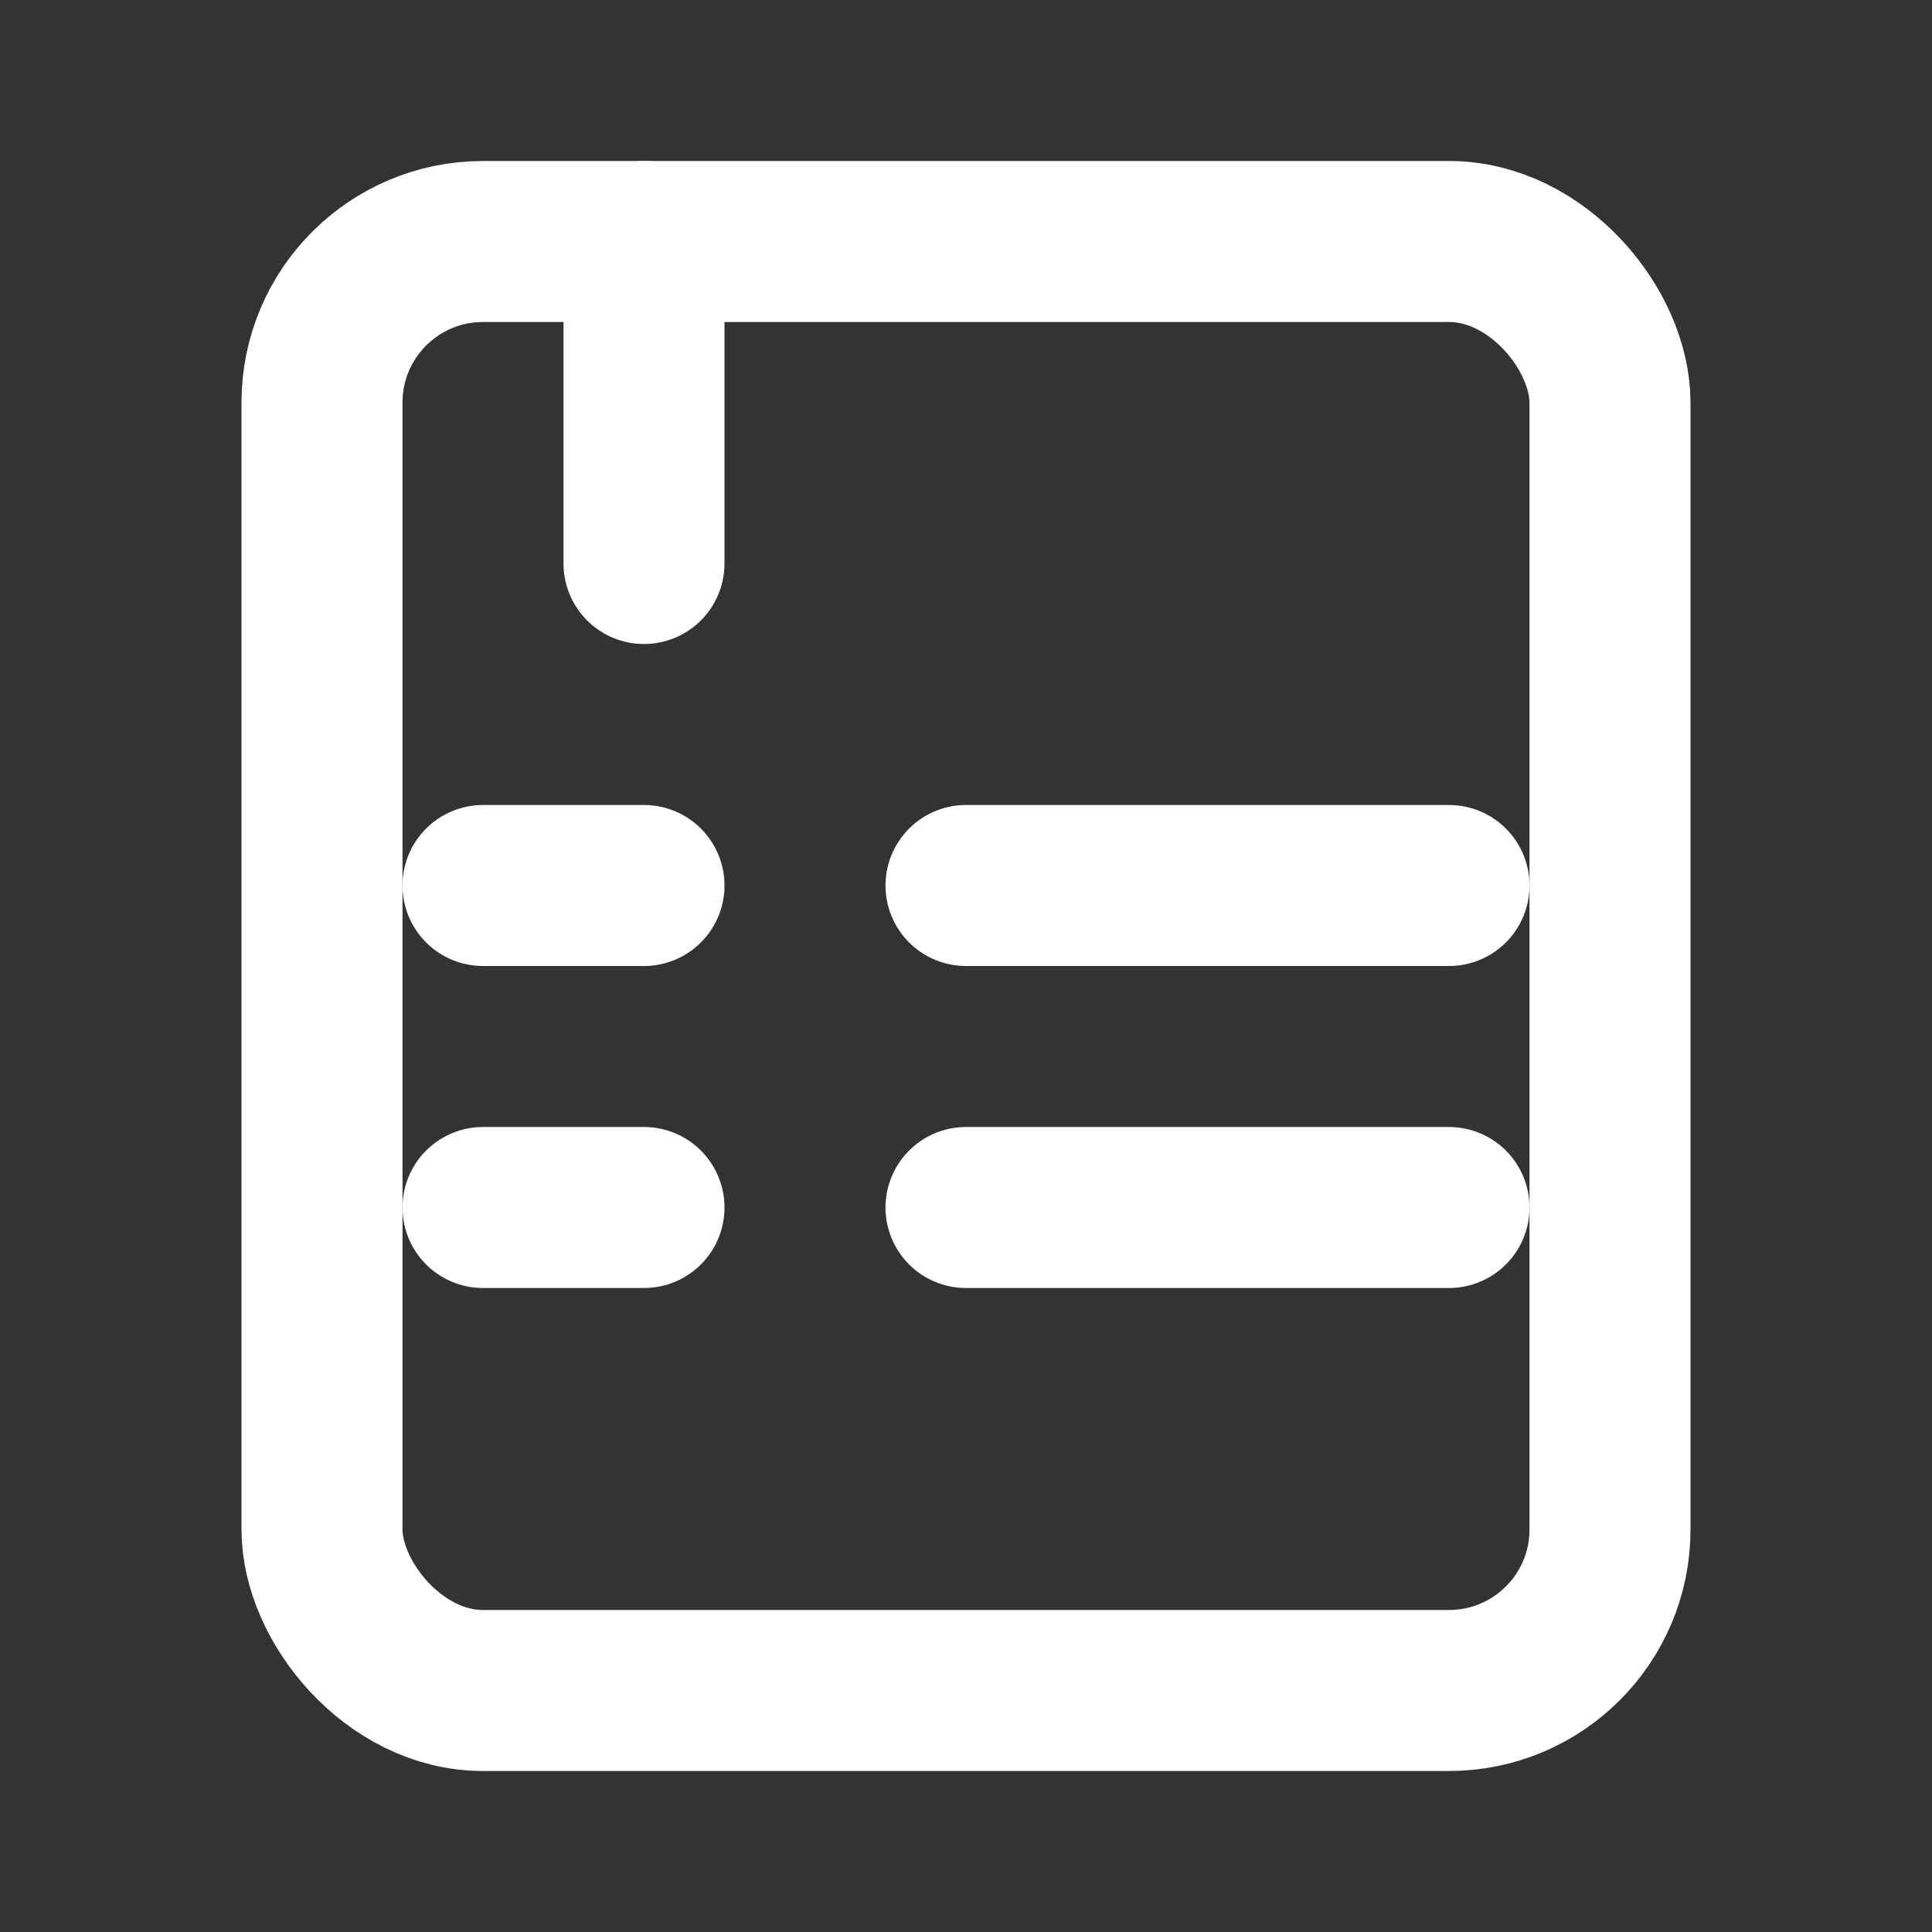 <svg xmlns="http://www.w3.org/2000/svg" width="28" height="28" viewBox="0 0 24 24" fill="none" stroke="white" stroke-width="2" stroke-linecap="round" stroke-linejoin="round"><rect x="0" y="0" width="24" height="24" fill="#333333" stroke="none"/><rect x="4" y="3" width="16" height="18" rx="2"/><path d="M8 3v4"/><path d="M12 11h6"/><path d="M12 15h6"/><path d="M6 11h2"/><path d="M6 15h2"/></svg>



